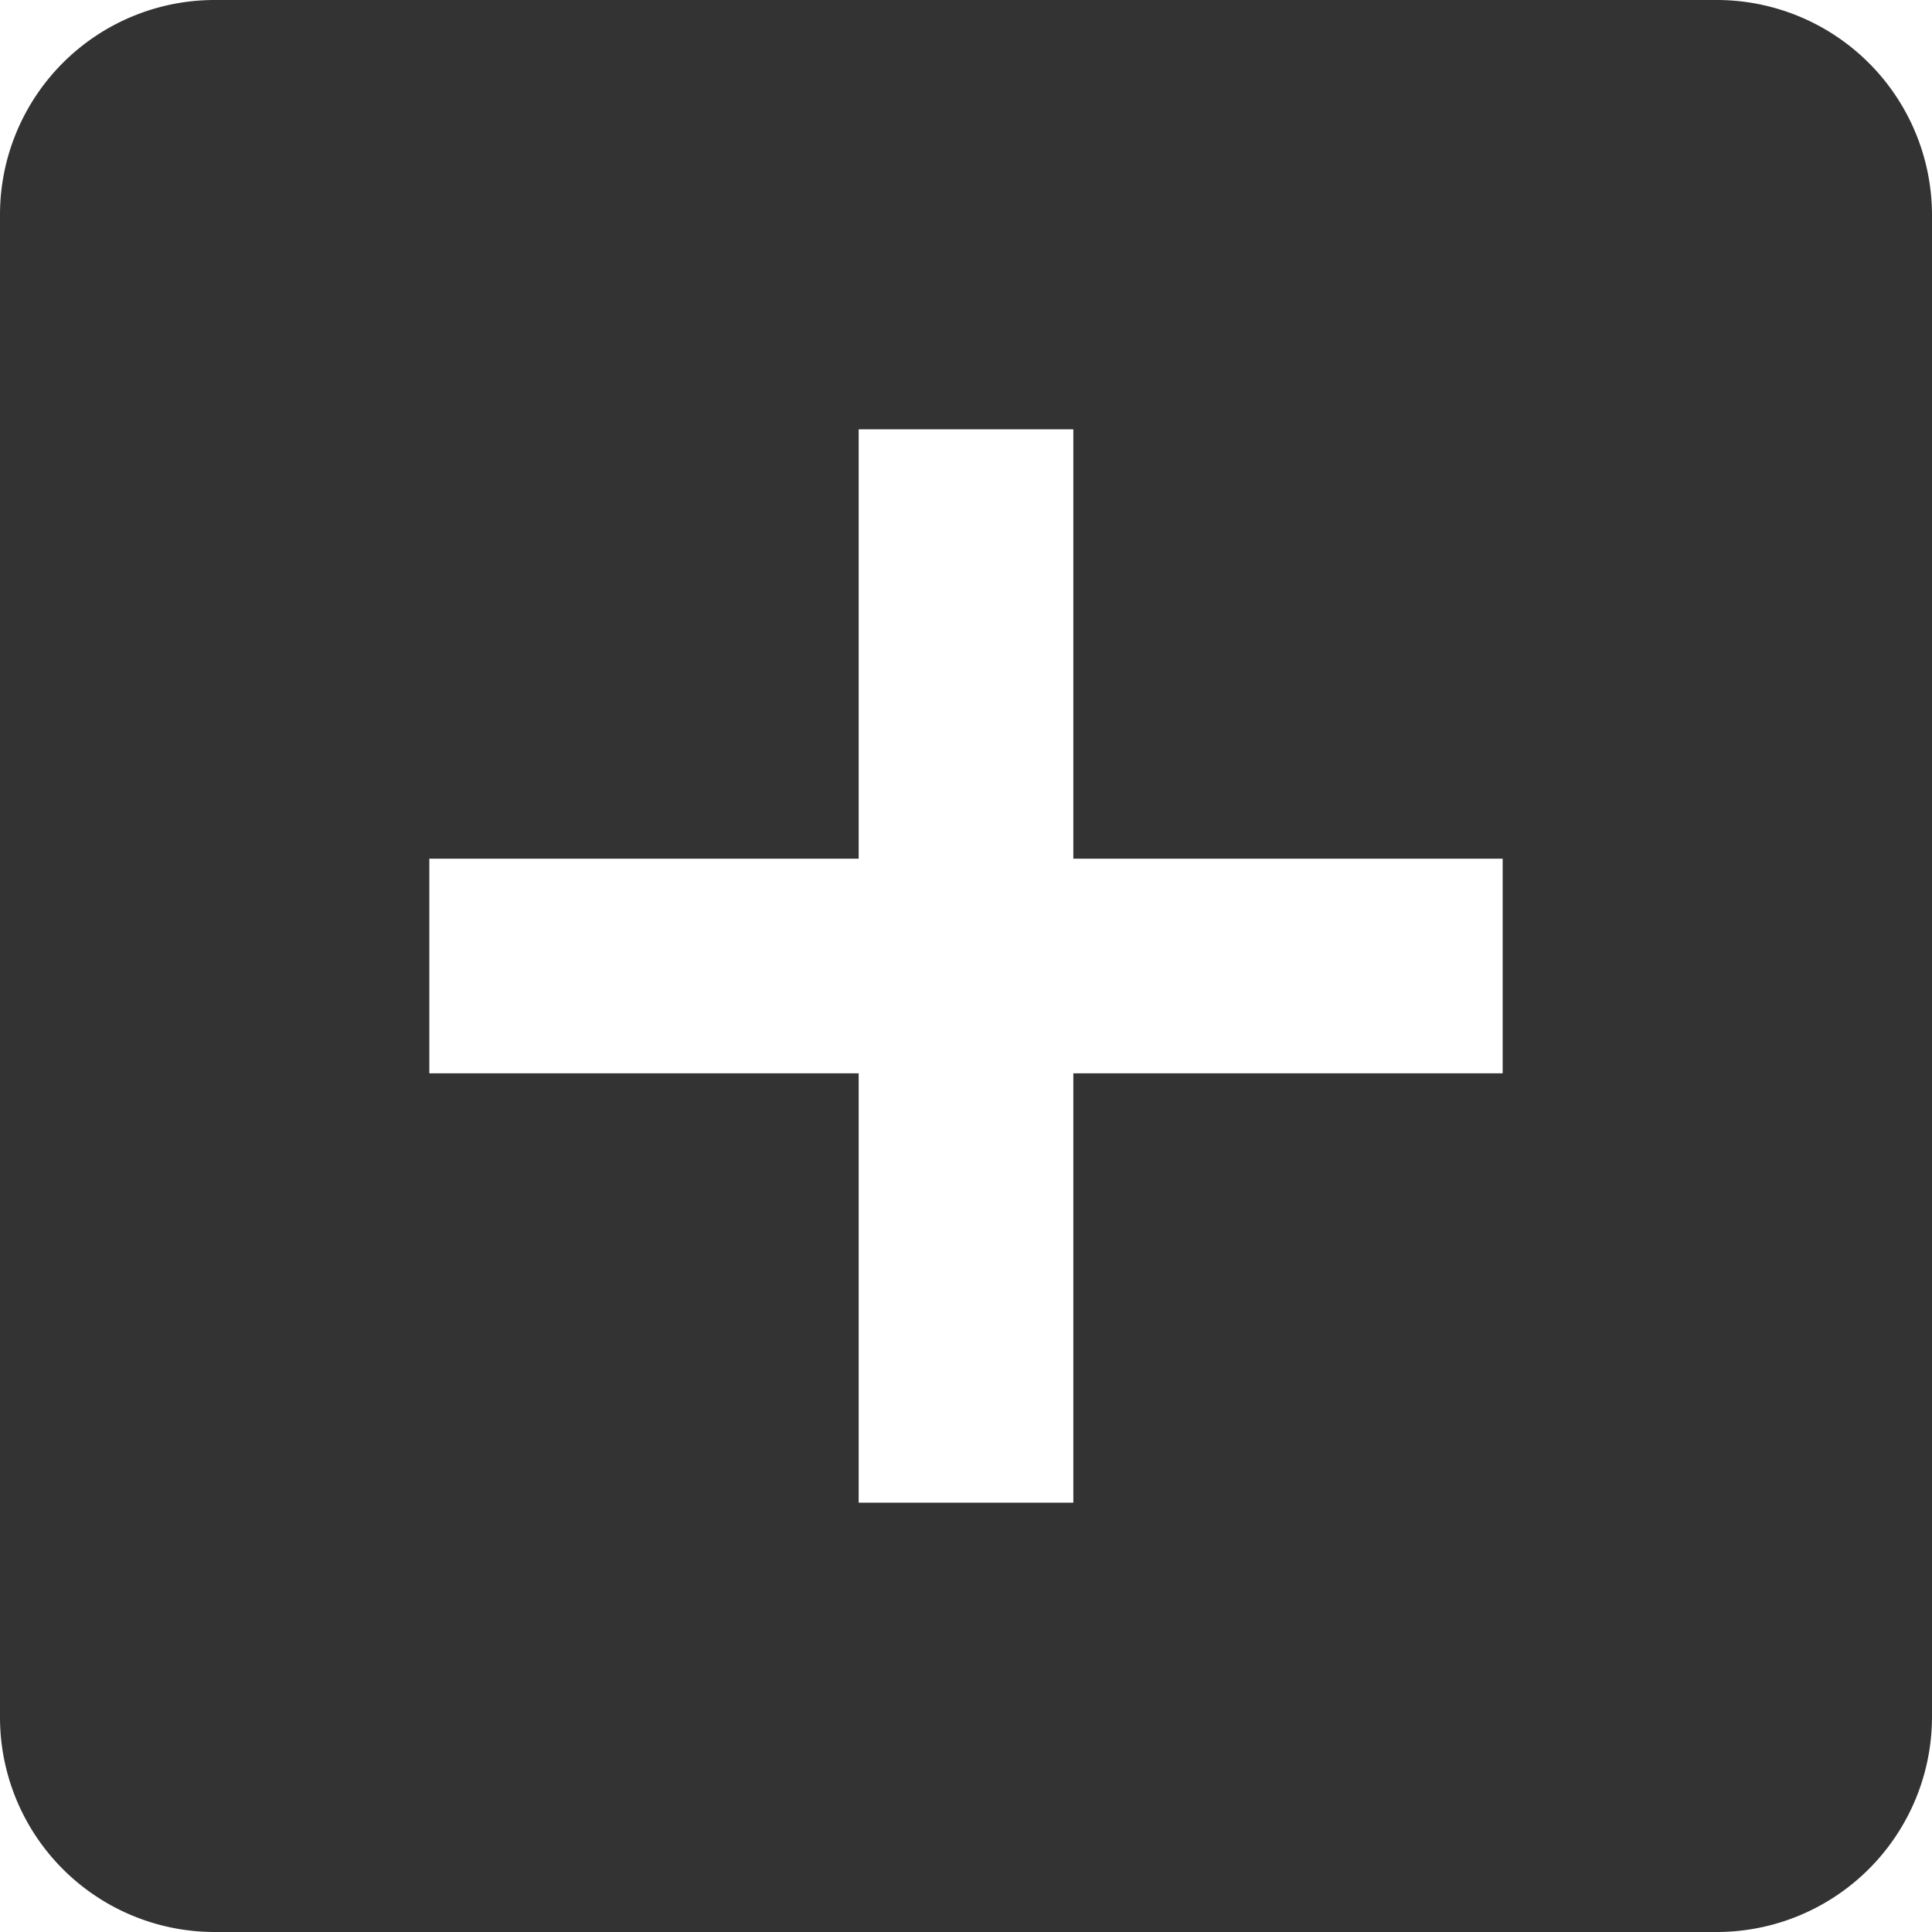 <svg xmlns="http://www.w3.org/2000/svg" width="18" height="18" viewBox="0 0 18 18">
  <path id="More_" data-name="More " d="M20.5,4.5H6.5a2,2,0,0,0-2,2v14a2,2,0,0,0,2,2h14a2.006,2.006,0,0,0,2-2V6.5A2.006,2.006,0,0,0,20.5,4.5Zm-2,10h-4v4h-2v-4h-4v-2h4v-4h2v4h4Z" transform="translate(-4.5 -4.5)" fill="#333"/>
</svg>
